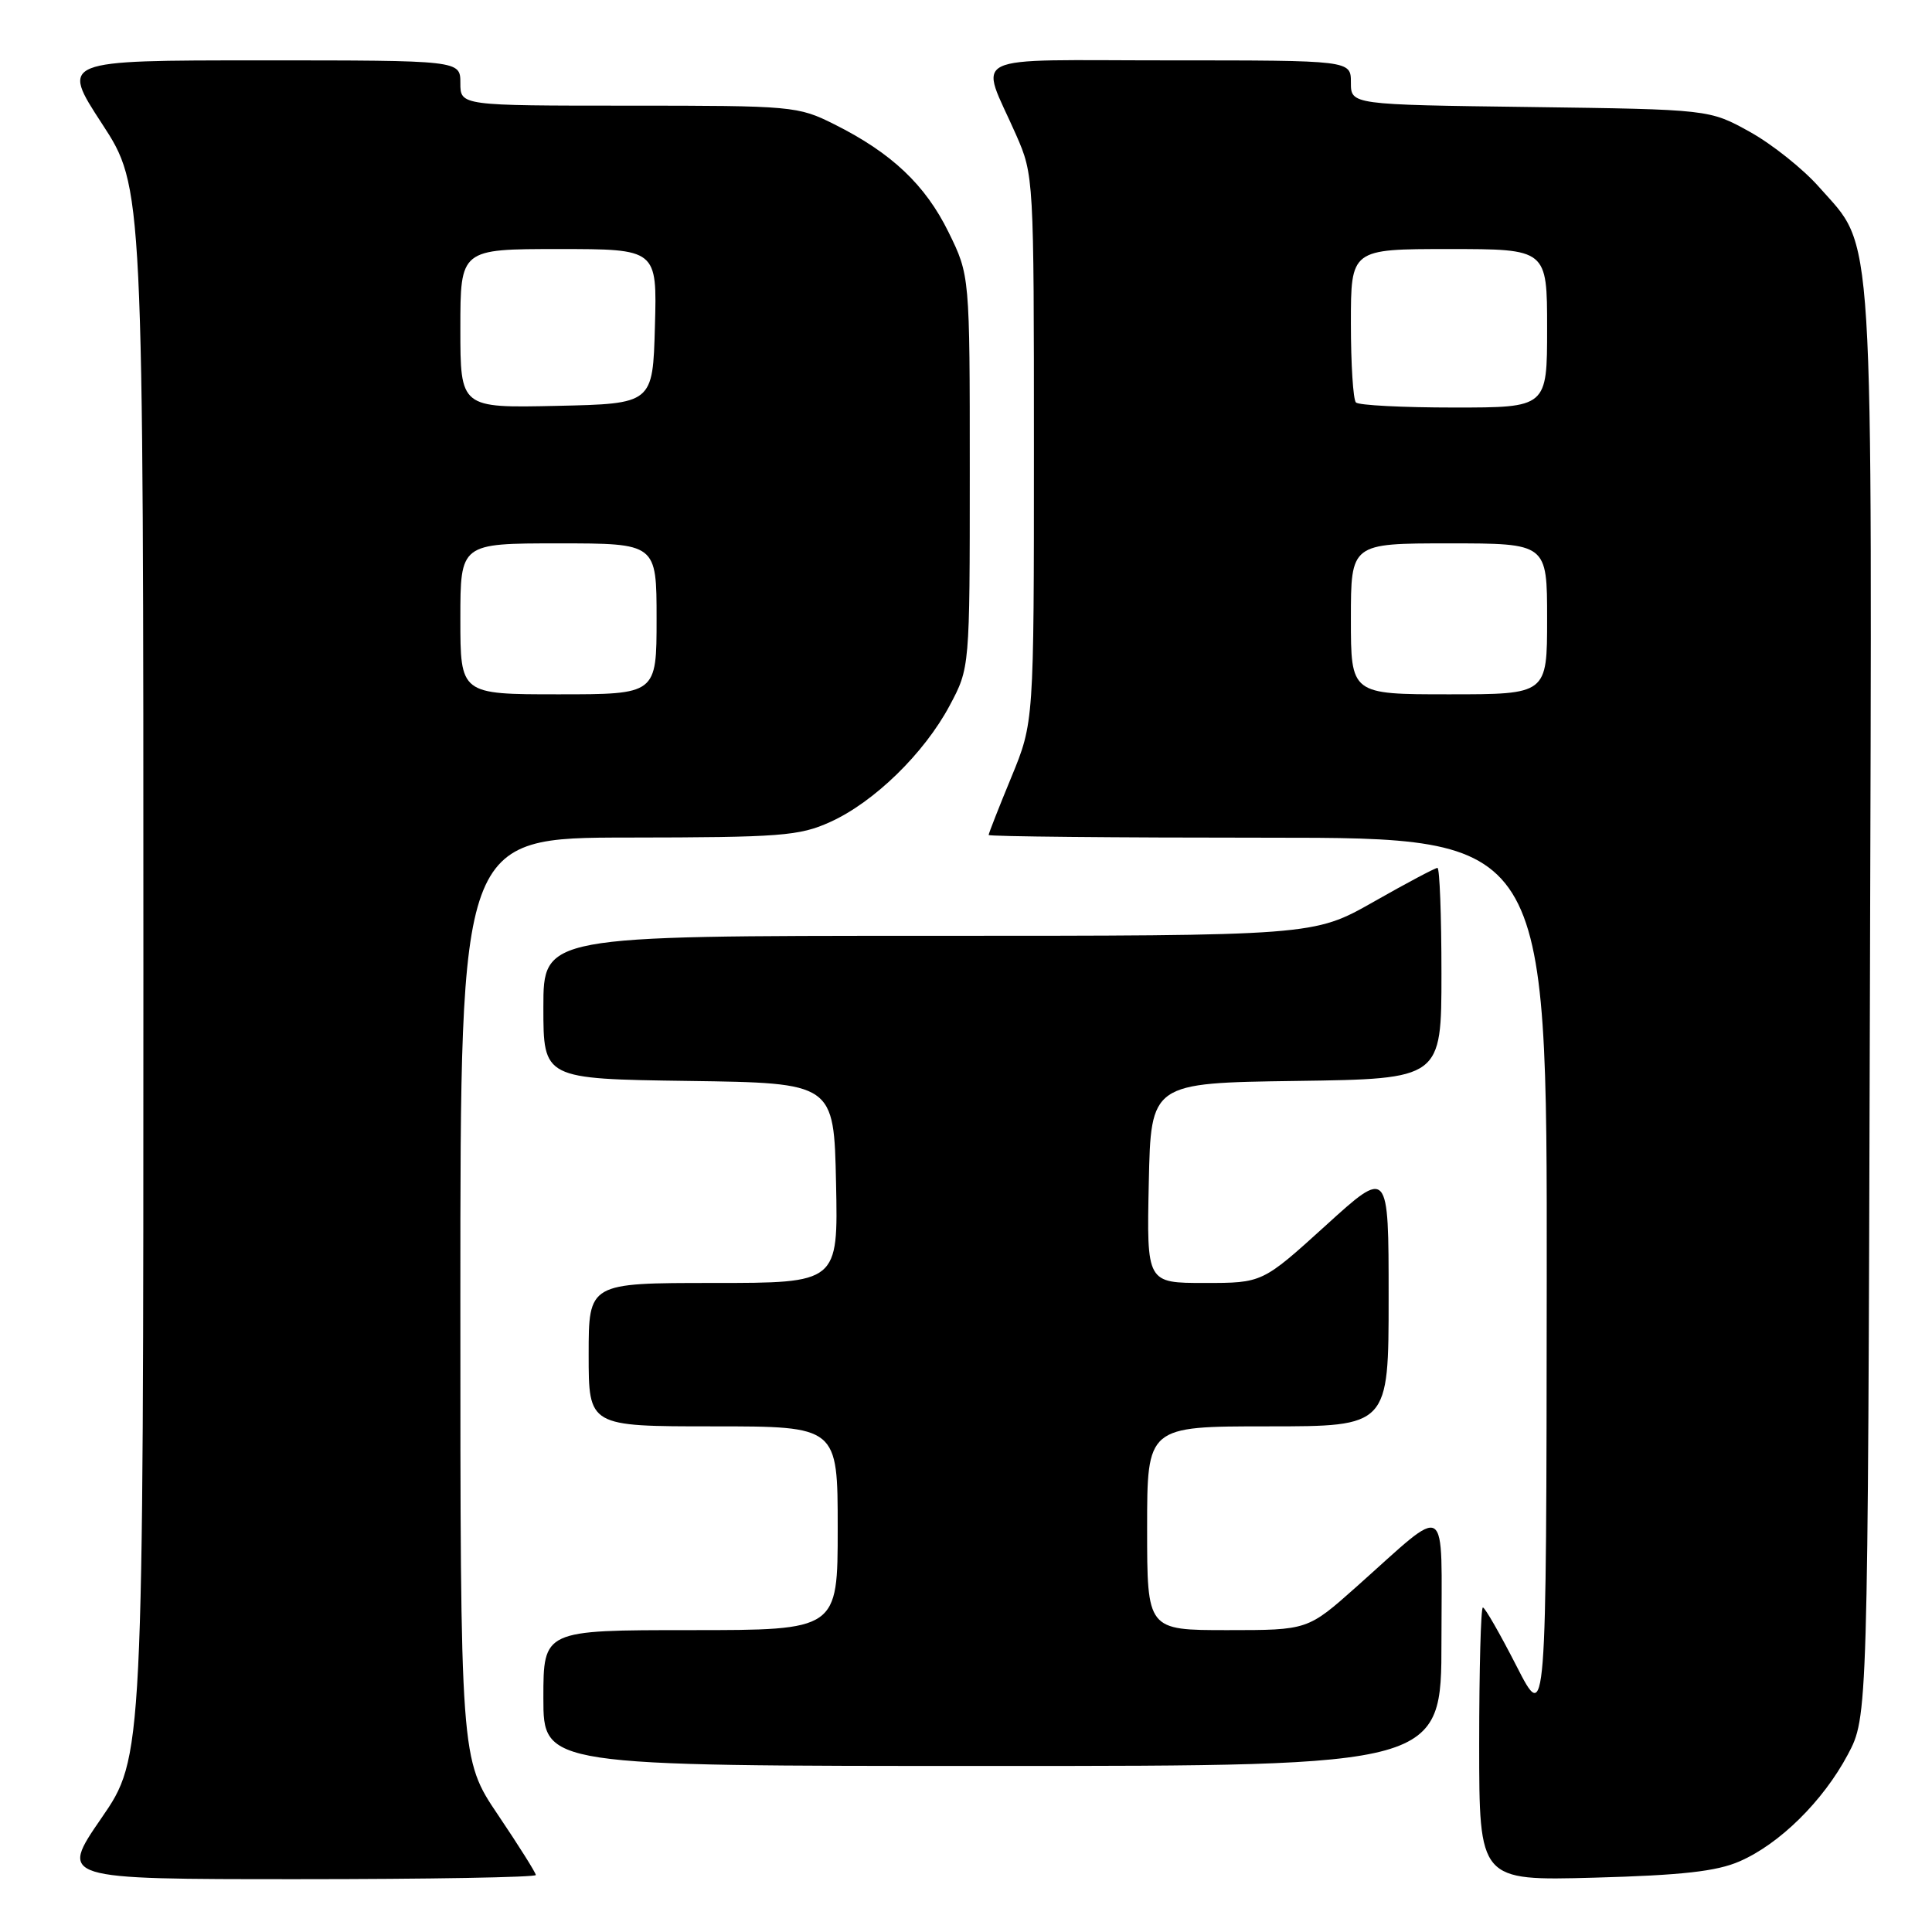 <?xml version="1.0" encoding="UTF-8" standalone="no"?>
<!DOCTYPE svg PUBLIC "-//W3C//DTD SVG 1.1//EN" "http://www.w3.org/Graphics/SVG/1.1/DTD/svg11.dtd" >
<svg xmlns="http://www.w3.org/2000/svg" xmlns:xlink="http://www.w3.org/1999/xlink" version="1.1" viewBox="0 0 256 256">
 <g >
 <path fill="currentColor"
d=" M 71.00 248.45 C 71.00 248.16 68.75 244.58 66.00 240.50 C 61.00 233.09 61.00 233.09 61.00 172.05 C 61.00 111.00 61.00 111.00 83.25 110.98 C 103.44 110.96 105.92 110.77 110.00 108.92 C 115.81 106.30 122.46 99.82 125.83 93.50 C 128.50 88.50 128.50 88.50 128.50 62.50 C 128.50 36.50 128.50 36.50 125.69 30.77 C 122.60 24.48 118.13 20.26 110.55 16.47 C 105.74 14.06 105.03 14.00 83.30 14.00 C 61.00 14.00 61.00 14.00 61.00 11.00 C 61.00 8.00 61.00 8.00 34.52 8.00 C 8.04 8.00 8.04 8.00 13.52 16.40 C 19.00 24.81 19.00 24.81 19.00 128.82 C 19.00 232.84 19.00 232.84 13.43 240.92 C 7.87 249.00 7.87 249.00 39.43 249.00 C 56.80 249.00 71.00 248.75 71.00 248.45 Z  M 230.50 246.64 C 235.80 244.34 241.56 238.66 244.84 232.50 C 247.50 227.50 247.50 227.50 247.77 133.07 C 248.07 27.60 248.42 33.16 241.05 24.80 C 238.94 22.40 234.80 19.10 231.86 17.47 C 226.50 14.50 226.50 14.50 202.75 14.18 C 179.00 13.87 179.00 13.87 179.00 10.93 C 179.00 8.00 179.00 8.00 154.93 8.00 C 127.49 8.00 129.80 6.88 134.64 17.87 C 136.98 23.20 137.00 23.57 137.00 59.49 C 137.00 95.72 137.00 95.72 134.00 103.00 C 132.35 107.00 131.00 110.44 131.00 110.64 C 131.00 110.84 147.65 111.00 168.00 111.00 C 205.00 111.00 205.00 111.00 204.95 169.75 C 204.90 228.50 204.90 228.50 200.94 220.75 C 198.76 216.49 196.76 213.00 196.49 213.00 C 196.22 213.00 196.00 221.15 196.00 231.11 C 196.00 249.21 196.00 249.21 211.25 248.80 C 222.84 248.48 227.46 247.97 230.50 246.64 Z  M 191.00 217.42 C 191.00 198.41 192.19 199.17 179.74 210.25 C 173.28 216.00 173.28 216.00 162.64 216.00 C 152.00 216.00 152.00 216.00 152.00 202.50 C 152.00 189.00 152.00 189.00 168.00 189.00 C 184.00 189.00 184.00 189.00 184.00 171.91 C 184.00 154.81 184.00 154.81 175.64 162.41 C 167.27 170.00 167.27 170.00 159.61 170.00 C 151.94 170.00 151.94 170.00 152.22 156.75 C 152.50 143.50 152.50 143.50 171.75 143.23 C 191.00 142.96 191.00 142.96 191.00 128.98 C 191.00 121.29 190.76 115.00 190.47 115.00 C 190.17 115.00 186.36 117.02 182.00 119.50 C 174.07 124.00 174.07 124.00 123.03 124.00 C 72.00 124.00 72.00 124.00 72.00 133.48 C 72.00 142.96 72.00 142.96 91.25 143.23 C 110.50 143.50 110.50 143.50 110.78 156.75 C 111.06 170.00 111.06 170.00 94.53 170.00 C 78.00 170.00 78.00 170.00 78.00 179.50 C 78.00 189.00 78.00 189.00 94.50 189.00 C 111.00 189.00 111.00 189.00 111.00 202.50 C 111.00 216.00 111.00 216.00 91.50 216.00 C 72.00 216.00 72.00 216.00 72.00 225.00 C 72.00 234.00 72.00 234.00 131.50 234.00 C 191.00 234.00 191.00 234.00 191.00 217.42 Z  M 61.00 82.00 C 61.00 72.00 61.00 72.00 74.00 72.00 C 87.00 72.00 87.00 72.00 87.00 82.00 C 87.00 92.00 87.00 92.00 74.00 92.00 C 61.00 92.00 61.00 92.00 61.00 82.00 Z  M 61.00 43.53 C 61.00 33.00 61.00 33.00 74.03 33.00 C 87.07 33.00 87.07 33.00 86.78 43.25 C 86.50 53.50 86.50 53.50 73.75 53.78 C 61.00 54.06 61.00 54.06 61.00 43.53 Z  M 179.00 82.00 C 179.00 72.00 179.00 72.00 192.00 72.00 C 205.00 72.00 205.00 72.00 205.00 82.00 C 205.00 92.00 205.00 92.00 192.00 92.00 C 179.00 92.00 179.00 92.00 179.00 82.00 Z  M 179.67 53.33 C 179.30 52.97 179.00 48.24 179.00 42.83 C 179.00 33.00 179.00 33.00 192.00 33.00 C 205.00 33.00 205.00 33.00 205.00 43.50 C 205.00 54.00 205.00 54.00 192.67 54.00 C 185.88 54.00 180.03 53.70 179.67 53.33 Z "/>
</g>
</svg>